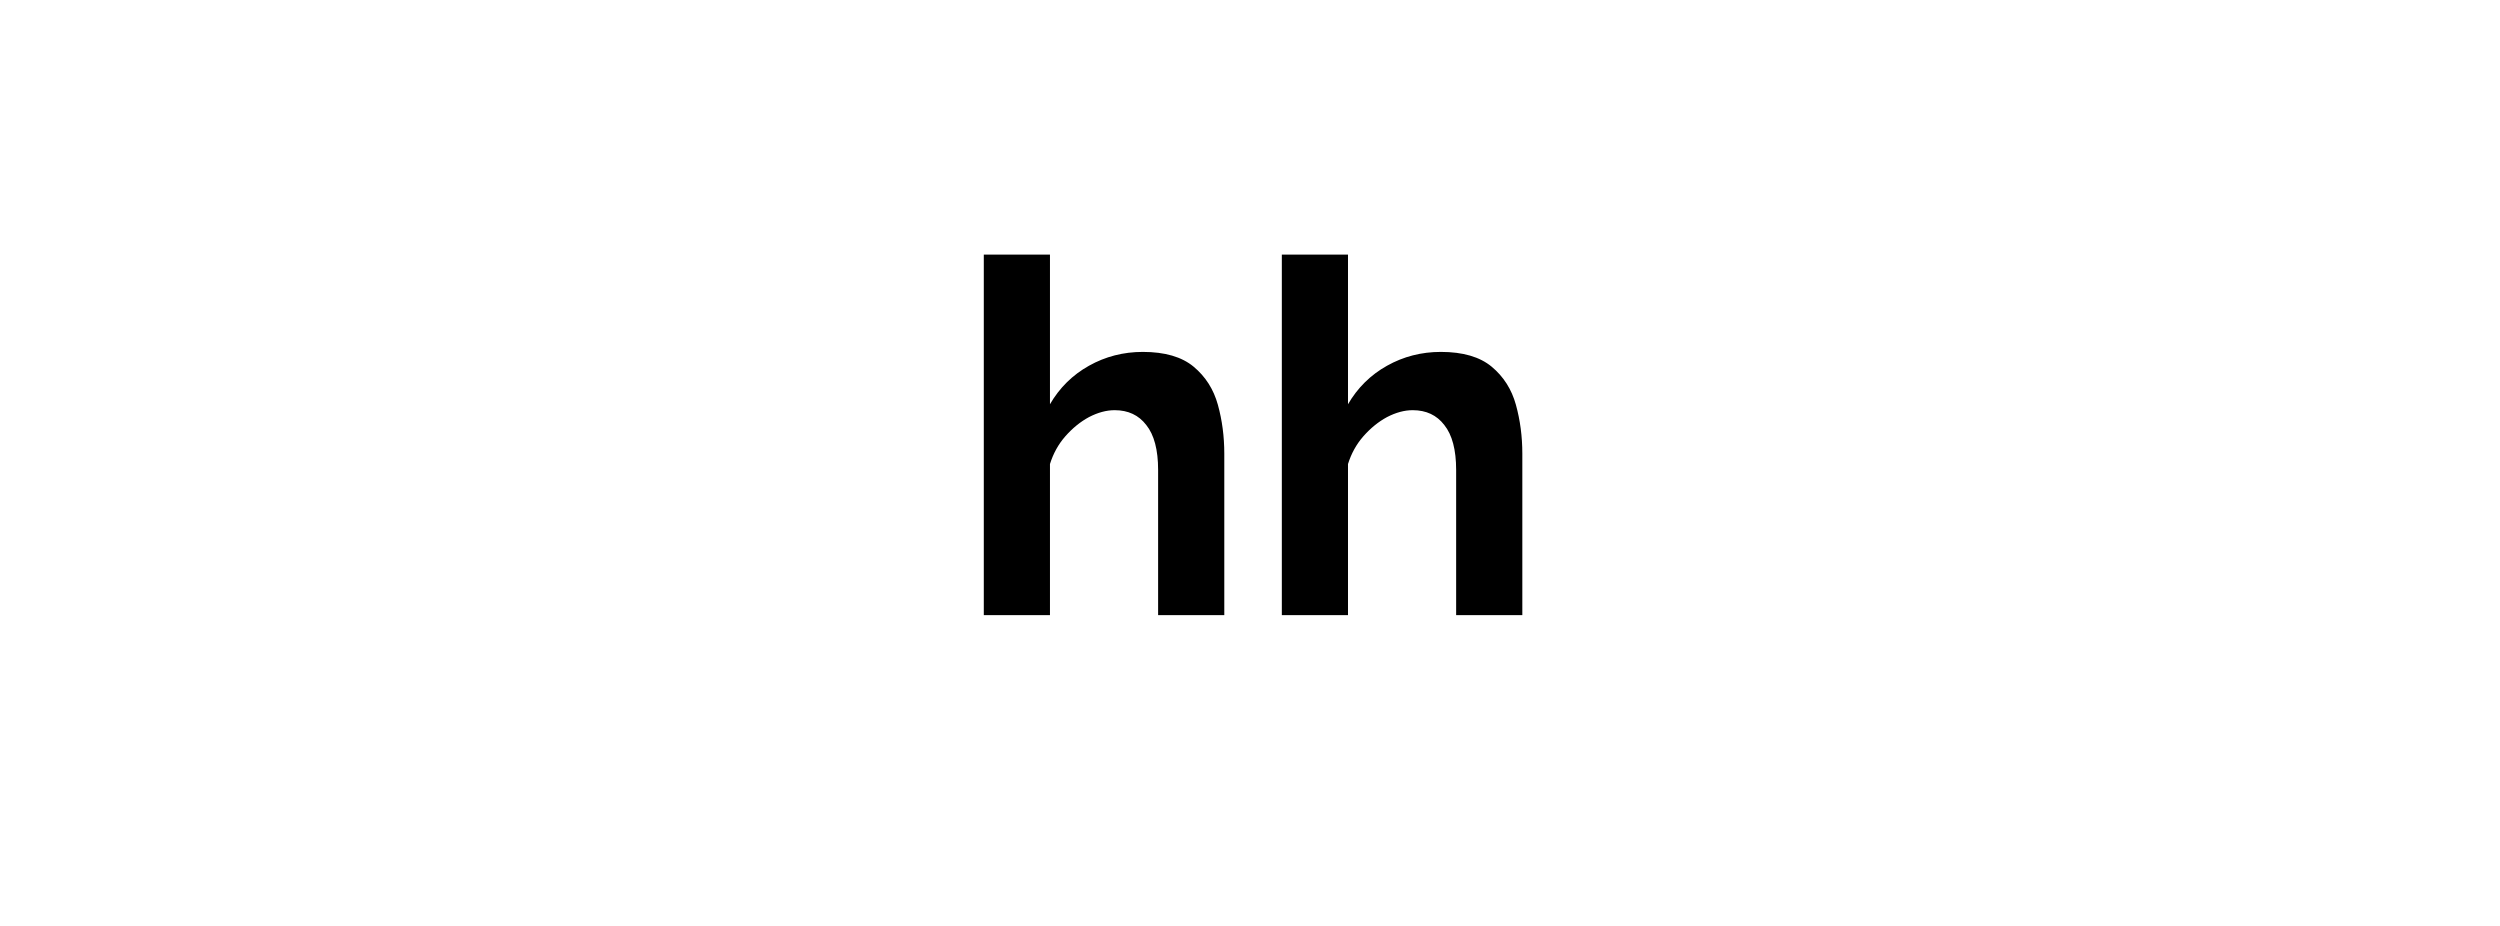 <svg width="216" height="80" viewBox="0 0 216 80" fill="none" xmlns="http://www.w3.org/2000/svg">
<path d="M105.779 53.147H100.061V40.603C100.061 38.868 99.72 37.573 99.037 36.72C98.383 35.867 97.473 35.44 96.307 35.44C95.596 35.44 94.856 35.639 94.088 36.037C93.348 36.436 92.666 36.99 92.04 37.701C91.443 38.384 91.002 39.18 90.717 40.091V53.147H85V22H90.717V34.928C91.542 33.506 92.666 32.396 94.088 31.6C95.51 30.804 97.06 30.405 98.739 30.405C100.644 30.405 102.109 30.832 103.133 31.685C104.157 32.539 104.854 33.634 105.224 34.971C105.594 36.308 105.779 37.716 105.779 39.195V53.147ZM131.529 53.147H125.811V40.603C125.811 38.868 125.47 37.573 124.787 36.72C124.133 35.867 123.223 35.44 122.057 35.44C121.346 35.44 120.606 35.639 119.838 36.037C119.098 36.436 118.416 36.99 117.79 37.701C117.193 38.384 116.752 39.18 116.467 40.091V53.147H110.75V22H116.467V34.928C117.292 33.506 118.416 32.396 119.838 31.6C121.26 30.804 122.81 30.405 124.489 30.405C126.394 30.405 127.859 30.832 128.883 31.685C129.907 32.539 130.604 33.634 130.974 34.971C131.344 36.308 131.529 37.716 131.529 39.195V53.147Z" fill="black"/>
</svg>

